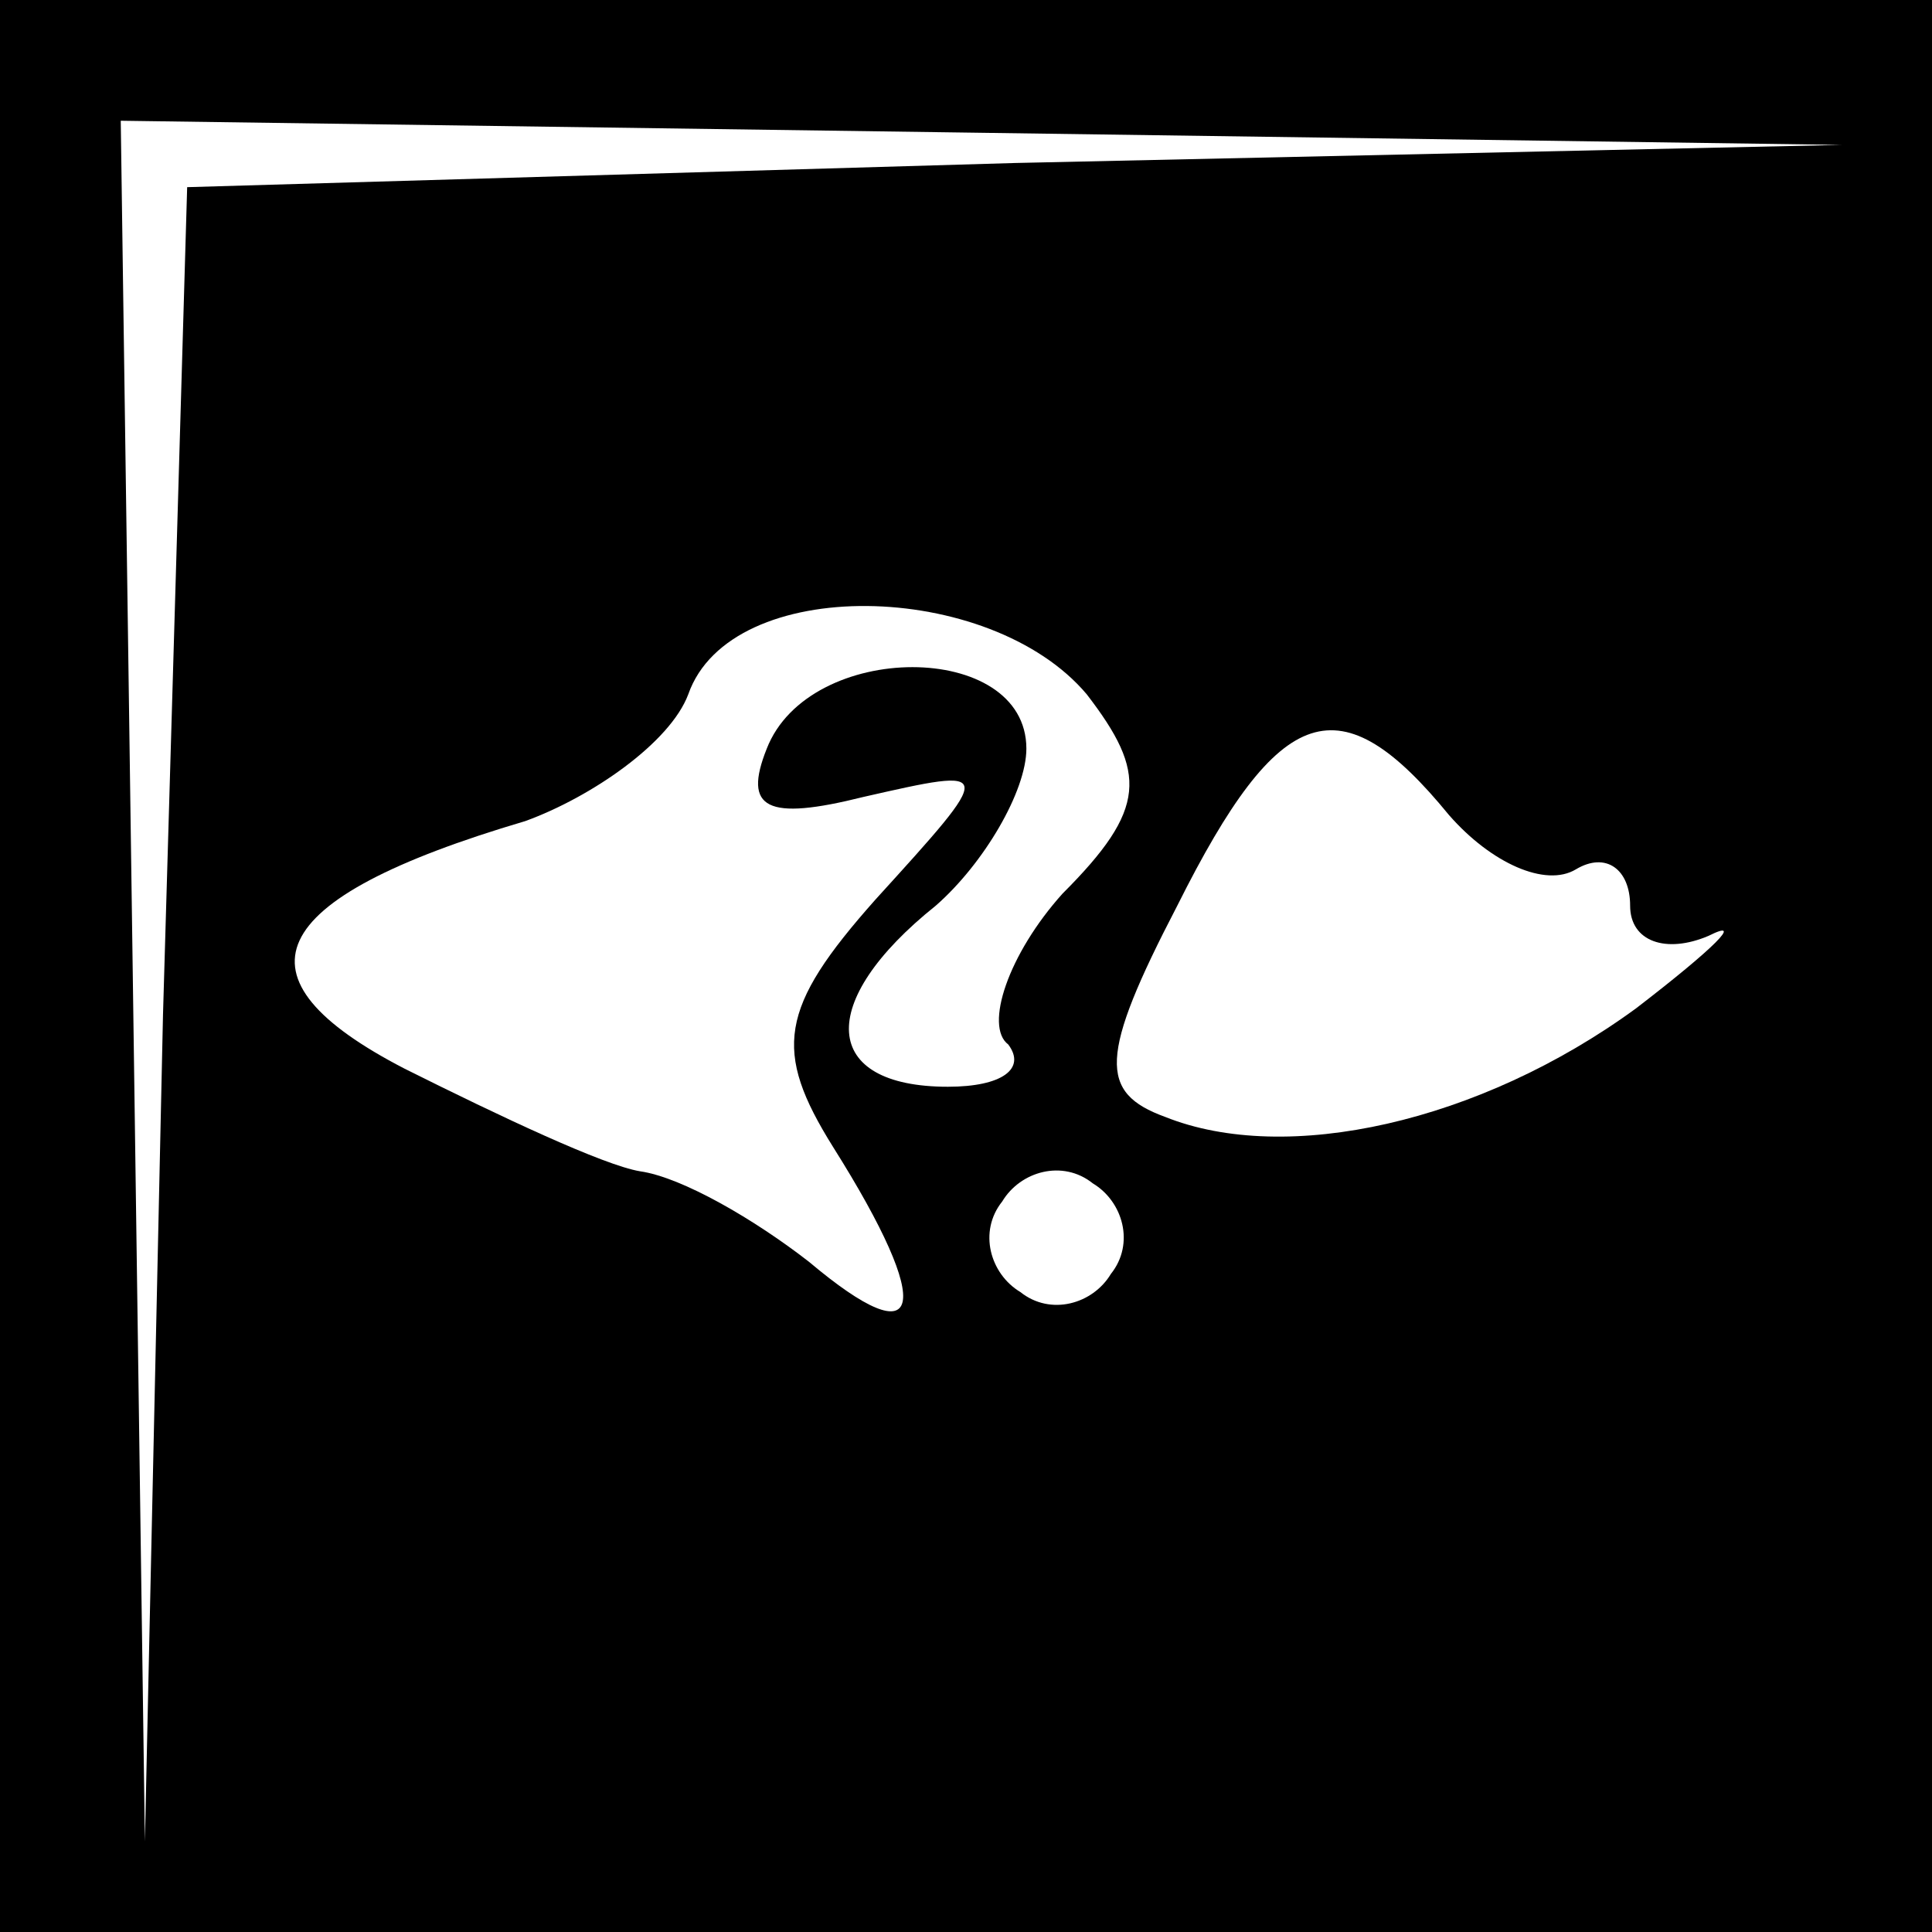 <?xml version="1.0" standalone="no"?>
<!DOCTYPE svg PUBLIC "-//W3C//DTD SVG 20010904//EN"
 "http://www.w3.org/TR/2001/REC-SVG-20010904/DTD/svg10.dtd">
<svg version="1.0" xmlns="http://www.w3.org/2000/svg"
 width="32pt" height="32pt" viewBox="0 0 32 32"
 preserveAspectRatio="xMidYMid meet">
<rect x="0" y="0" width="32" height="32" fill="#808080" stroke="none"/>
<g transform="translate(0,32) scale(0.1,-0.1)"
fill="#000000" stroke="none">
<path fill="#000000" stroke="none" d="M0 160 l0 -160 160 0 160 0 0 160 0
160 -160 0 -160 0 0 -160z"/>
<path fill="#ffffff" stroke="none" d="M168 293 l-137 -4 -4 -137 -3 -137 -2
143 -2 142 143 -2 142 -2 -137 -3z"/>
<path fill="#ffffff" stroke="none" d="M180 205 c10 -13 10 -19 -4 -33 -9 -10
-13 -22 -9 -25 3 -4 -1 -7 -10 -7 -21 0 -22 14 -2 30 8 7 15 19 15 26 0 18
-36 18 -43 0 -4 -10 0 -12 16 -8 22 5 22 5 2 -17 -16 -18 -17 -25 -7 -41 17
-27 15 -35 -4 -19 -9 7 -21 14 -28 15 -6 1 -23 9 -39 17 -29 15 -24 28 20 41
11 4 24 13 27 21 7 20 50 19 66 0z"/>
<path fill="#ffffff" stroke="none" d="M240 185 c7 -8 16 -12 21 -9 5 3 9 0 9
-6 0 -6 6 -8 13 -5 6 3 1 -2 -12 -12 -26 -19 -58 -26 -78 -18 -11 4 -11 10 2
35 17 34 27 37 45 15z"/>
<path fill="#ffffff" stroke="none" d="M184 109 c-3 -5 -10 -7 -15 -3 -5 3 -7
10 -3 15 3 5 10 7 15 3 5 -3 7 -10 3 -15z"/>
</g>
</svg>
